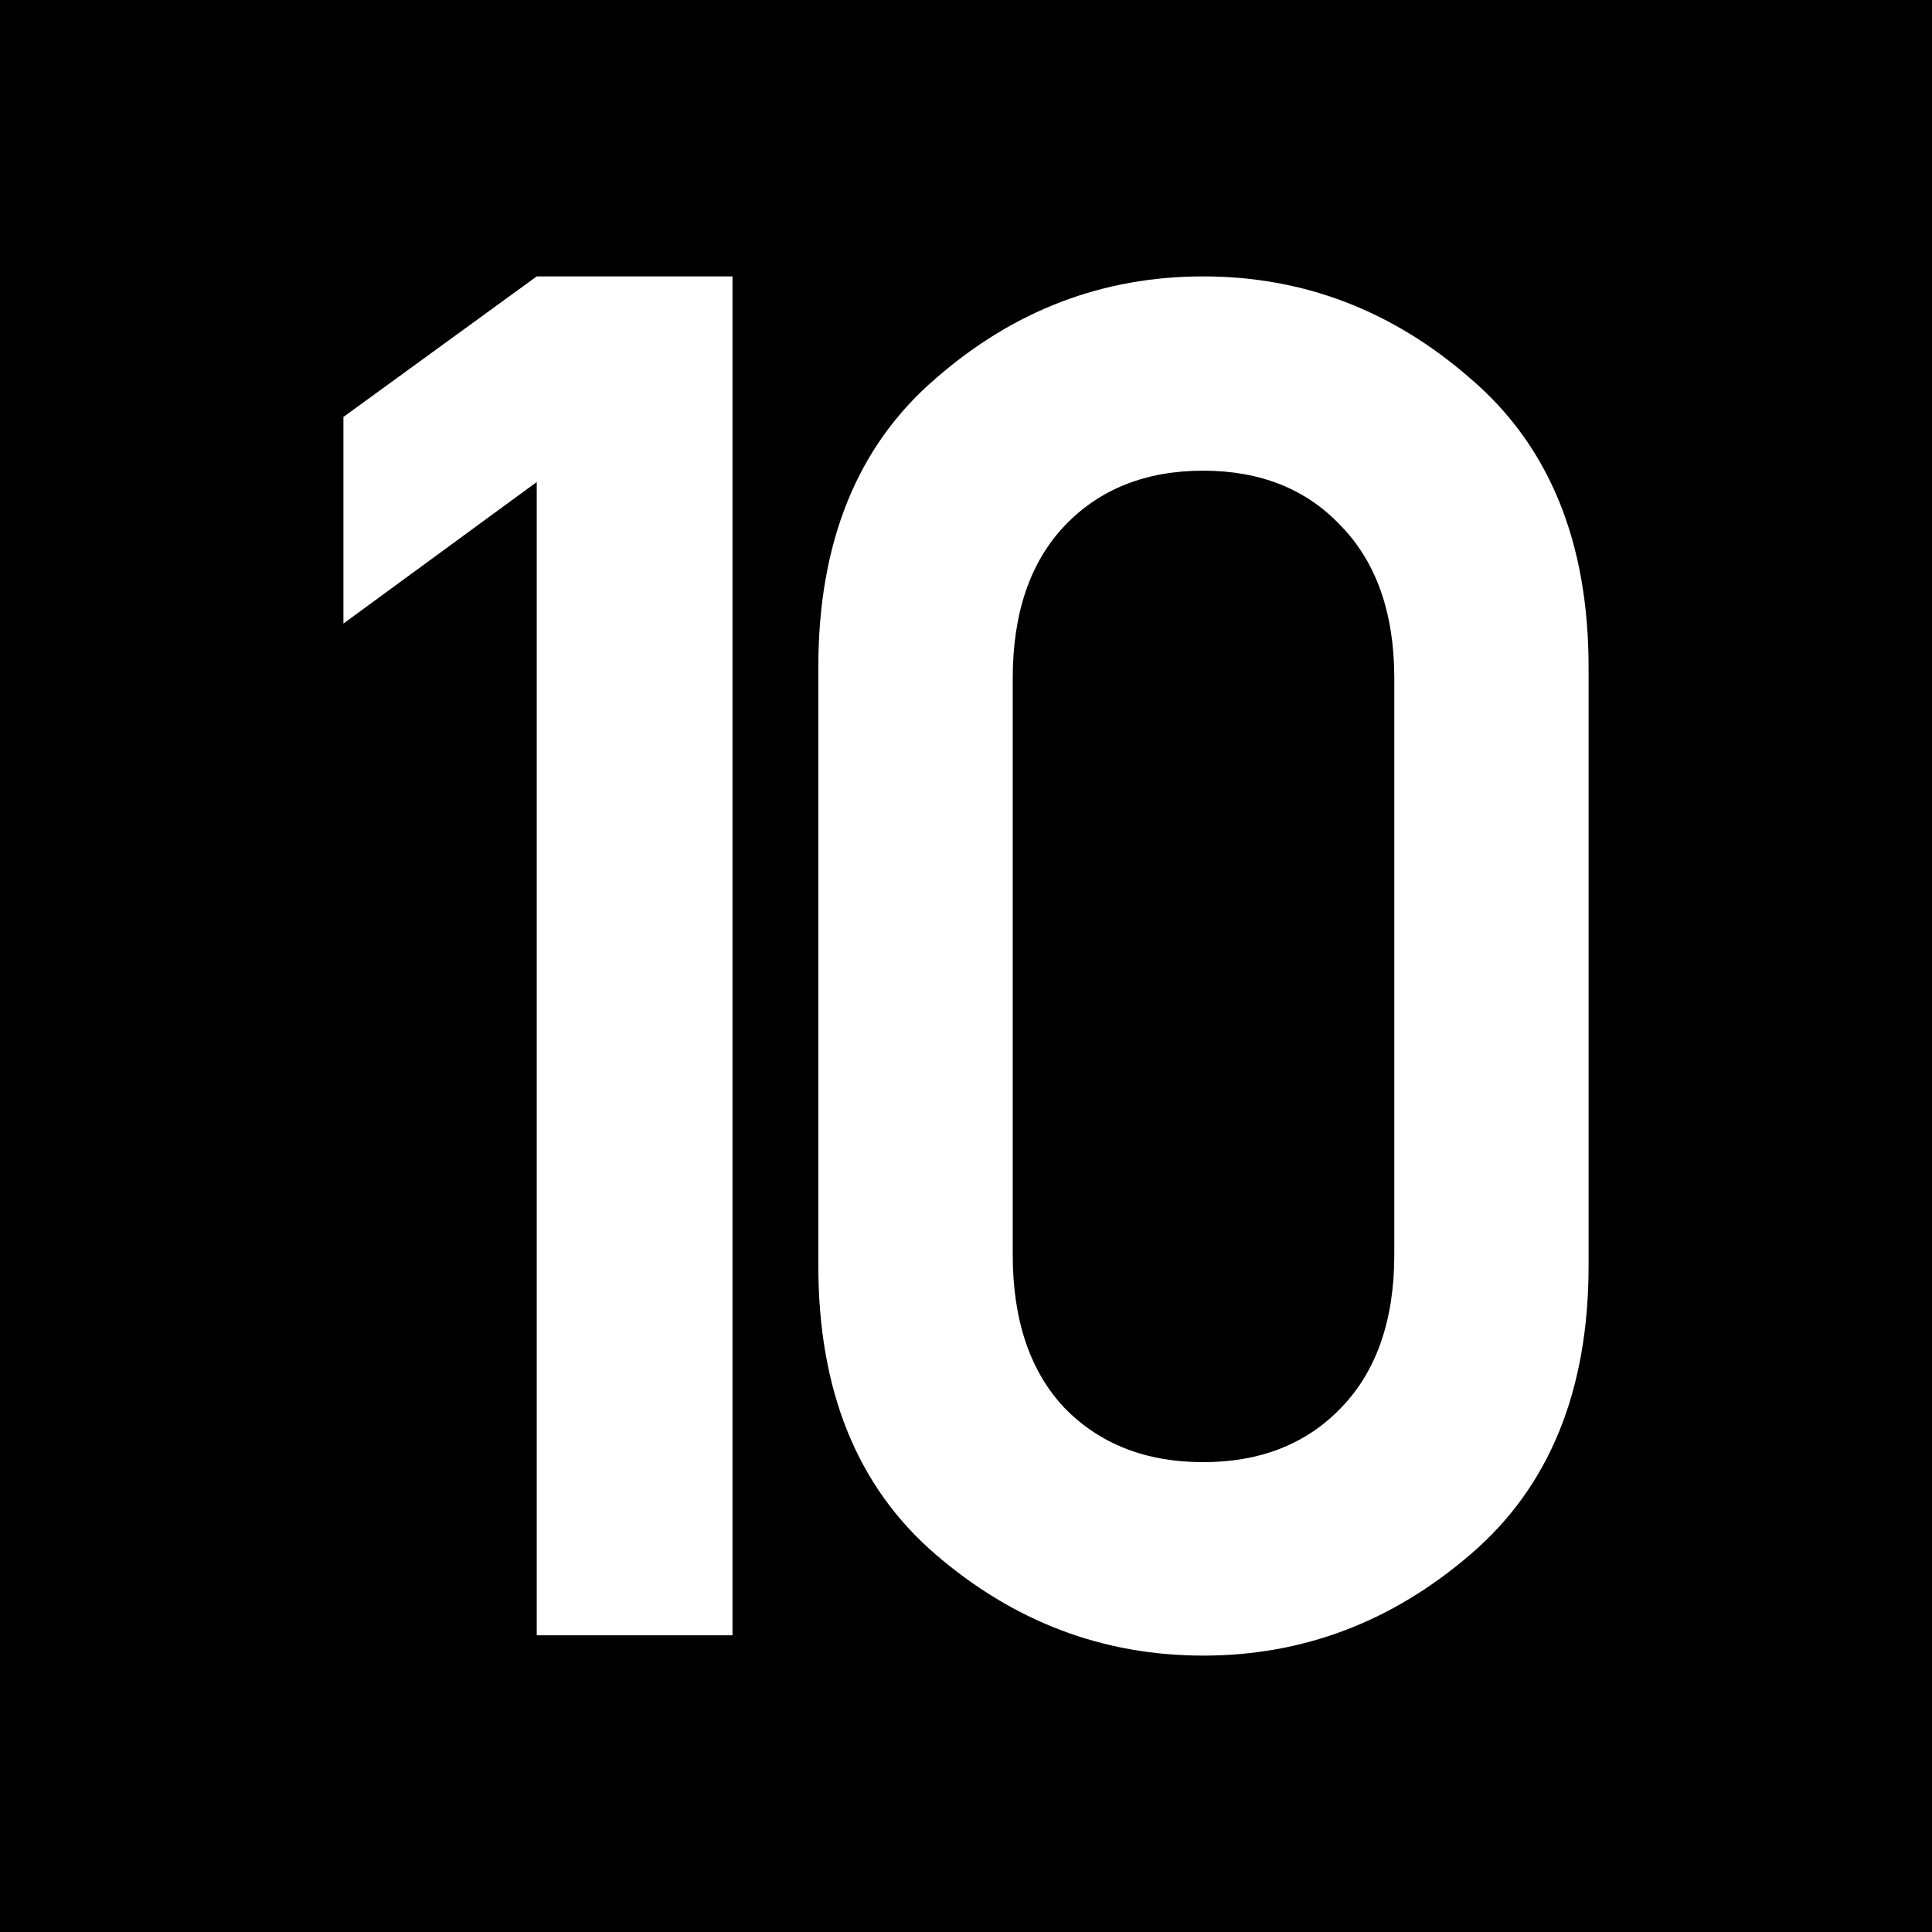 <?xml version="1.0" encoding="UTF-8"?>
<svg xmlns="http://www.w3.org/2000/svg" xmlns:xlink="http://www.w3.org/1999/xlink" width="16" height="16" viewBox="0 0 16 16">
<rect x="0" y="0" width="16" height="16" fill="#808080" stroke="none"/>
<path fill-rule="nonzero" fill="rgb(0%, 0%, 0%)" fill-opacity="1" stroke-width="1" stroke-linecap="round" stroke-linejoin="miter" stroke="rgb(0%, 0%, 0%)" stroke-opacity="1" stroke-miterlimit="4" d="M 0.499 0.499 L 15.72 0.499 L 15.72 15.72 L 0.499 15.72 Z M 0.499 0.499 " transform="matrix(0.987, 0, 0, 0.987, 0, 0)"/>
<path fill-rule="nonzero" fill="rgb(100%, 100%, 100%)" fill-opacity="1" d="M 4.445 13.543 L 4.445 3.992 L 2.844 5.164 L 2.844 3.453 L 4.445 2.289 L 6.066 2.289 L 6.066 13.543 Z M 4.445 13.543 "/>
<path fill-rule="nonzero" fill="rgb(100%, 100%, 100%)" fill-opacity="1" d="M 11.547 10.391 L 11.547 5.617 C 11.547 5.078 11.398 4.656 11.105 4.355 C 10.82 4.051 10.438 3.898 9.965 3.898 C 9.488 3.898 9.105 4.051 8.816 4.355 C 8.531 4.656 8.387 5.078 8.387 5.617 L 8.387 10.391 C 8.387 10.934 8.531 11.359 8.816 11.66 C 9.105 11.957 9.488 12.109 9.965 12.109 C 10.438 12.109 10.82 11.957 11.105 11.66 C 11.398 11.359 11.547 10.934 11.547 10.391 Z M 6.777 10.48 L 6.777 5.527 C 6.777 4.492 7.098 3.695 7.746 3.137 C 8.395 2.57 9.133 2.289 9.965 2.289 C 10.793 2.289 11.531 2.57 12.18 3.137 C 12.832 3.695 13.156 4.492 13.156 5.527 L 13.156 10.48 C 13.156 11.516 12.832 12.312 12.18 12.871 C 11.531 13.43 10.793 13.711 9.965 13.711 C 9.133 13.711 8.395 13.43 7.746 12.871 C 7.098 12.312 6.777 11.516 6.777 10.48 Z M 6.777 10.48 "/>
</svg>
